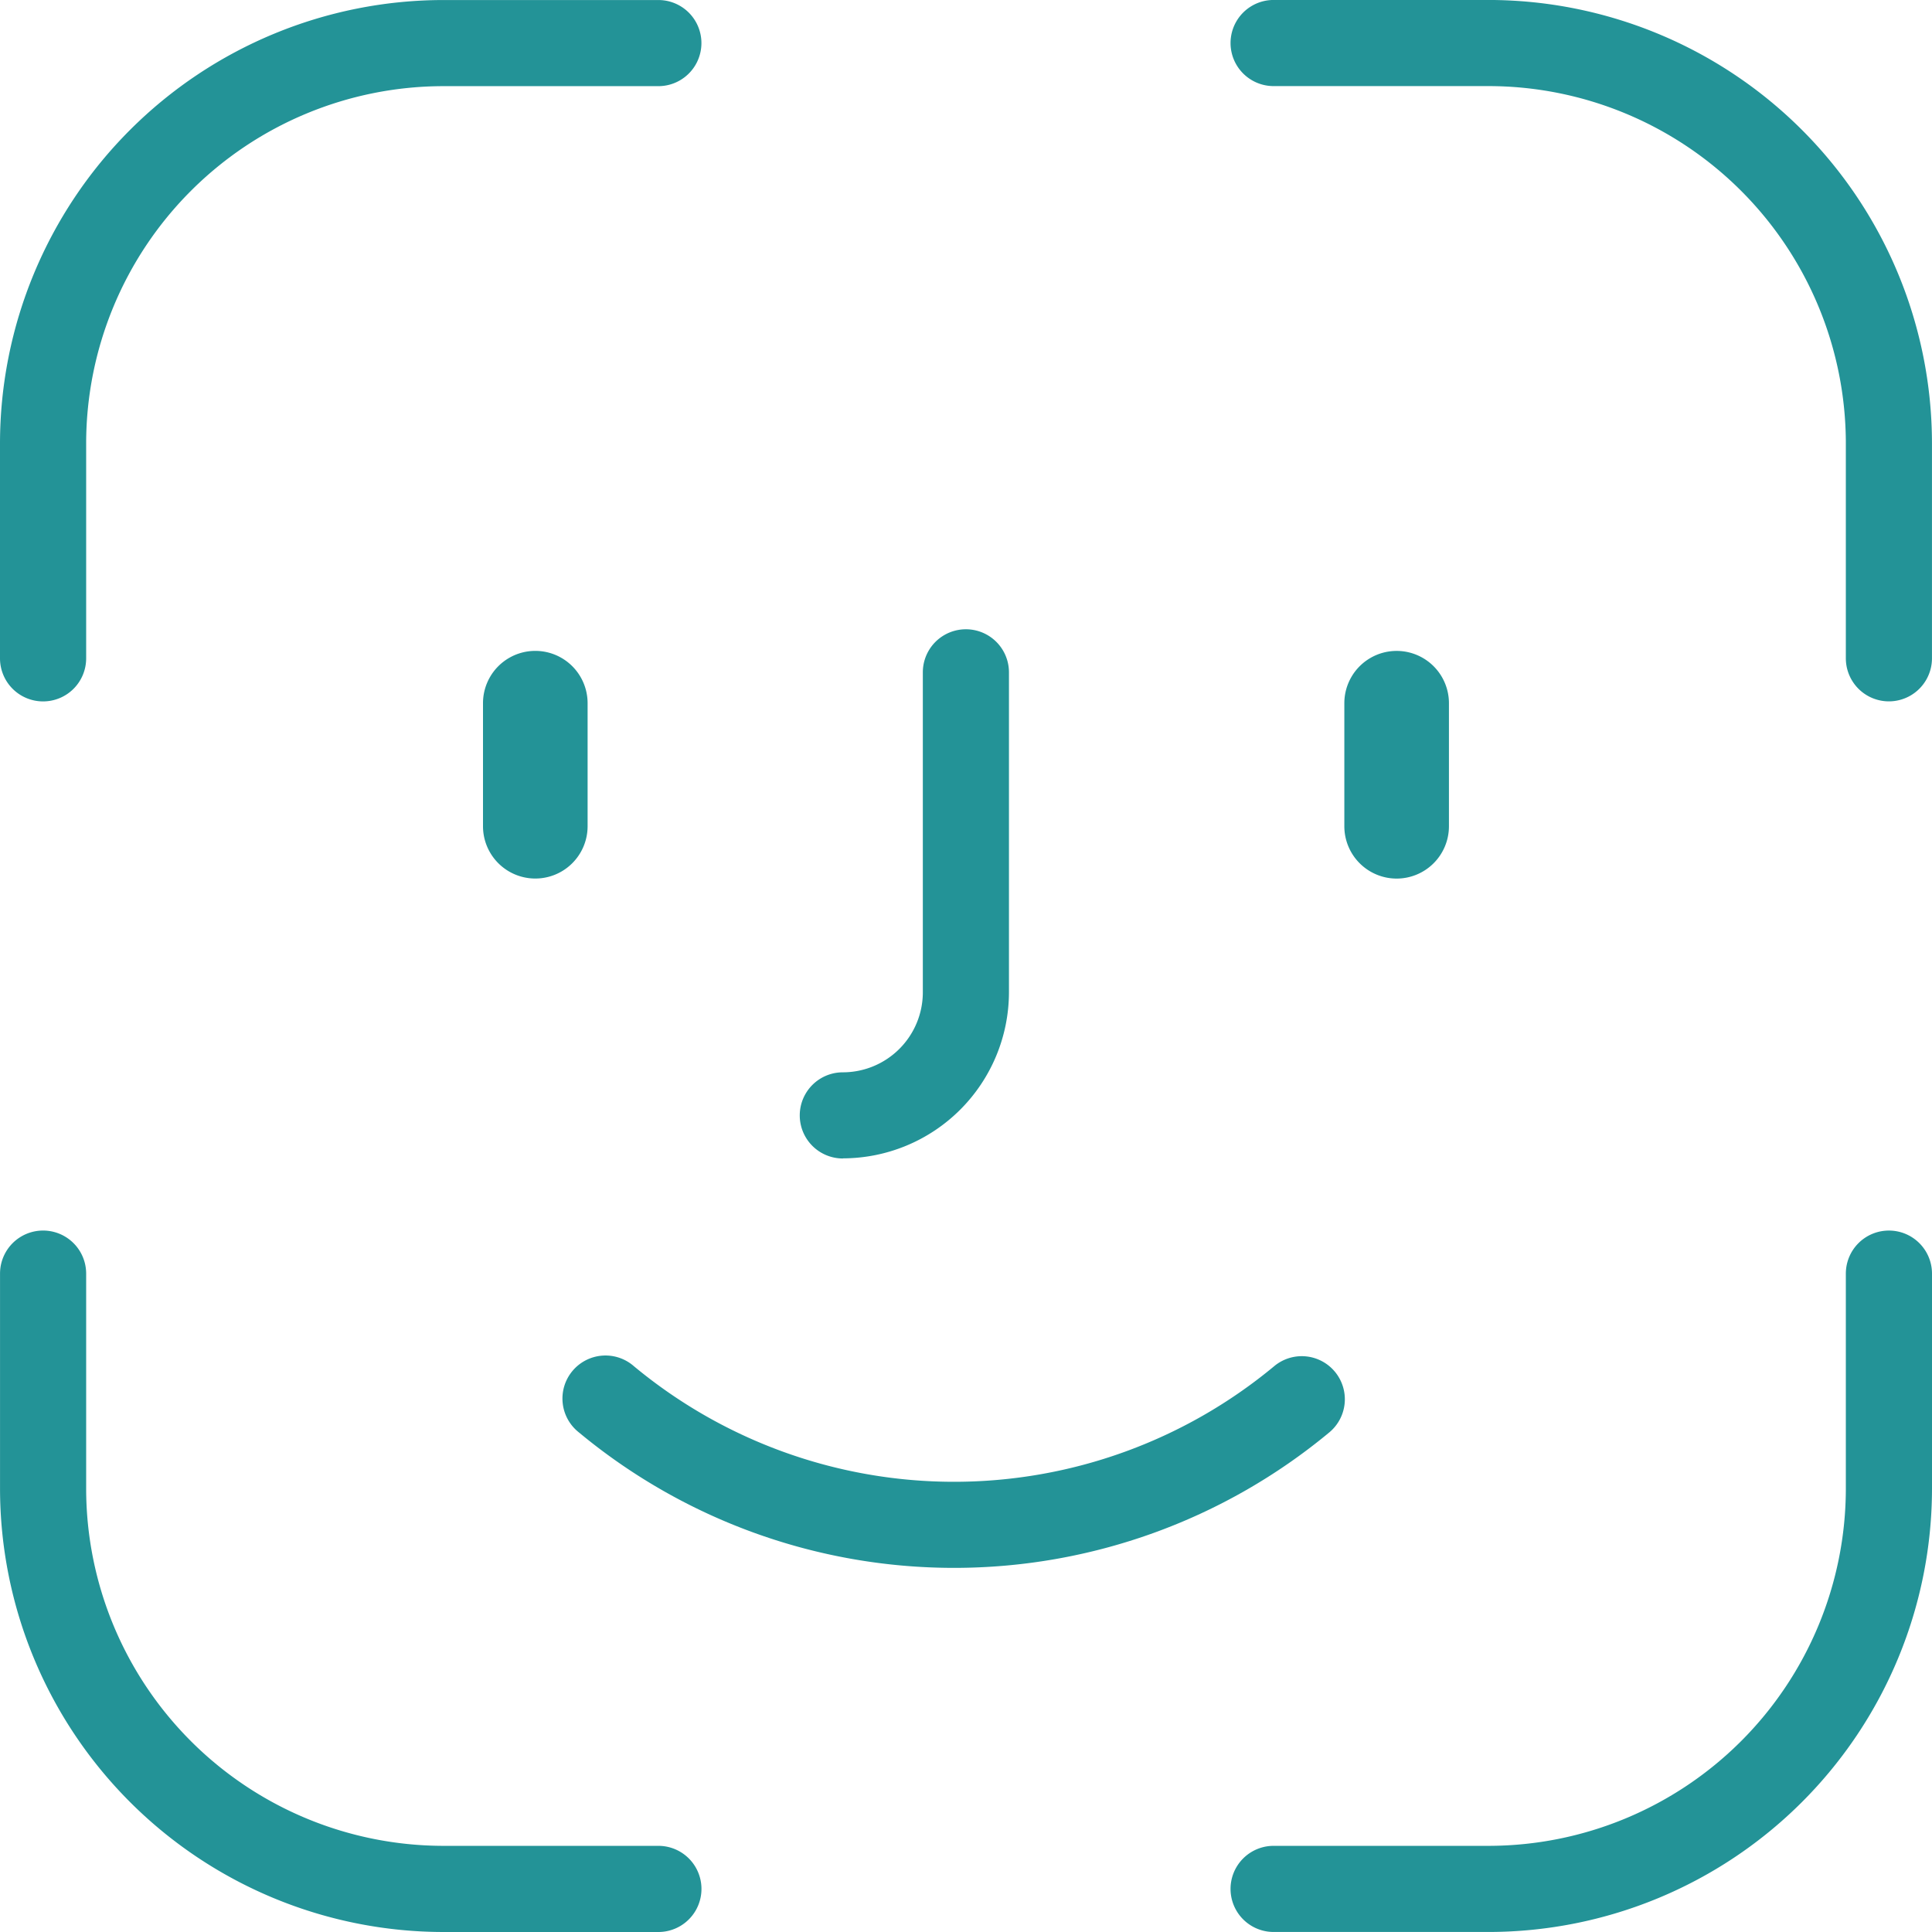 <svg id="faceid_icon" xmlns="http://www.w3.org/2000/svg" width="64" height="63.999" viewBox="0 0 64 63.999">
  <g id="Group_13770" data-name="Group 13770" transform="translate(-120 -220)">
    <g id="noun_Face_ID_1280817" data-name="noun_Face ID_1280817" transform="translate(120 220)">
      <g id="Group_13769" data-name="Group 13769" transform="translate(0 0)">
        <path id="Path_6353" data-name="Path 6353" d="M43.687,51.841a5.51,5.51,0,0,0,5.5-5.5v-10.6a1.426,1.426,0,1,0-2.853,0v10.6a2.652,2.652,0,0,1-2.65,2.65,1.427,1.427,0,0,0,0,2.854Z" transform="translate(-15.764 -13.469)" fill="#239397"/>
        <path id="Path_6354" data-name="Path 6354" d="M27.5,37.055v4.076a1.732,1.732,0,0,0,3.465,0V37.055a1.732,1.732,0,0,0-3.465,0Z" transform="translate(-11.5 -13.761)" fill="#239397"/>
        <path id="Path_6355" data-name="Path 6355" d="M69.358,42.865a1.733,1.733,0,0,0,1.732-1.732V37.056a1.732,1.732,0,0,0-3.465,0v4.076A1.733,1.733,0,0,0,69.358,42.865Z" transform="translate(-23.092 -13.761)" fill="#239397"/>
        <path id="Path_6356" data-name="Path 6356" d="M56.8,68.692a1.426,1.426,0,0,0-2.009-.185,16.6,16.6,0,0,1-21.215,0A1.426,1.426,0,1,0,31.754,70.7a19.455,19.455,0,0,0,24.863,0A1.427,1.427,0,0,0,56.8,68.692Z" transform="translate(-12.58 -23.252)" fill="#239397"/>
        <path id="Path_6357" data-name="Path 6357" d="M6.427,28.236A1.426,1.426,0,0,0,7.854,26.81V19.686A11.845,11.845,0,0,1,19.685,7.855h7.124a1.426,1.426,0,1,0,0-2.853H19.685A14.7,14.7,0,0,0,5,19.687V26.81A1.427,1.427,0,0,0,6.427,28.236Z" transform="translate(-5 -5.001)" fill="#239397"/>
        <path id="Path_6358" data-name="Path 6358" d="M84.133,62.325a1.426,1.426,0,0,0-1.426,1.426v7.124A11.845,11.845,0,0,1,70.875,82.707H63.751a1.426,1.426,0,0,0,0,2.853h7.124A14.7,14.7,0,0,0,85.561,70.875V63.751A1.427,1.427,0,0,0,84.133,62.325Z" transform="translate(-21.561 -21.561)" fill="#239397"/>
        <path id="Path_6359" data-name="Path 6359" d="M26.809,82.707H19.685A11.845,11.845,0,0,1,7.854,70.875V63.751a1.426,1.426,0,0,0-2.853,0v7.124A14.7,14.7,0,0,0,19.686,85.561H26.81a1.427,1.427,0,0,0,0-2.854Z" transform="translate(-5 -21.561)" fill="#239397"/>
        <path id="Path_6360" data-name="Path 6360" d="M70.875,5H63.751a1.426,1.426,0,0,0,0,2.853h7.124A11.845,11.845,0,0,1,82.707,19.685v7.123a1.426,1.426,0,1,0,2.853,0V19.686A14.7,14.7,0,0,0,70.875,5Z" transform="translate(-21.561 -5.001)" fill="#239397"/>
      </g>
    </g>
  </g>
</svg>
